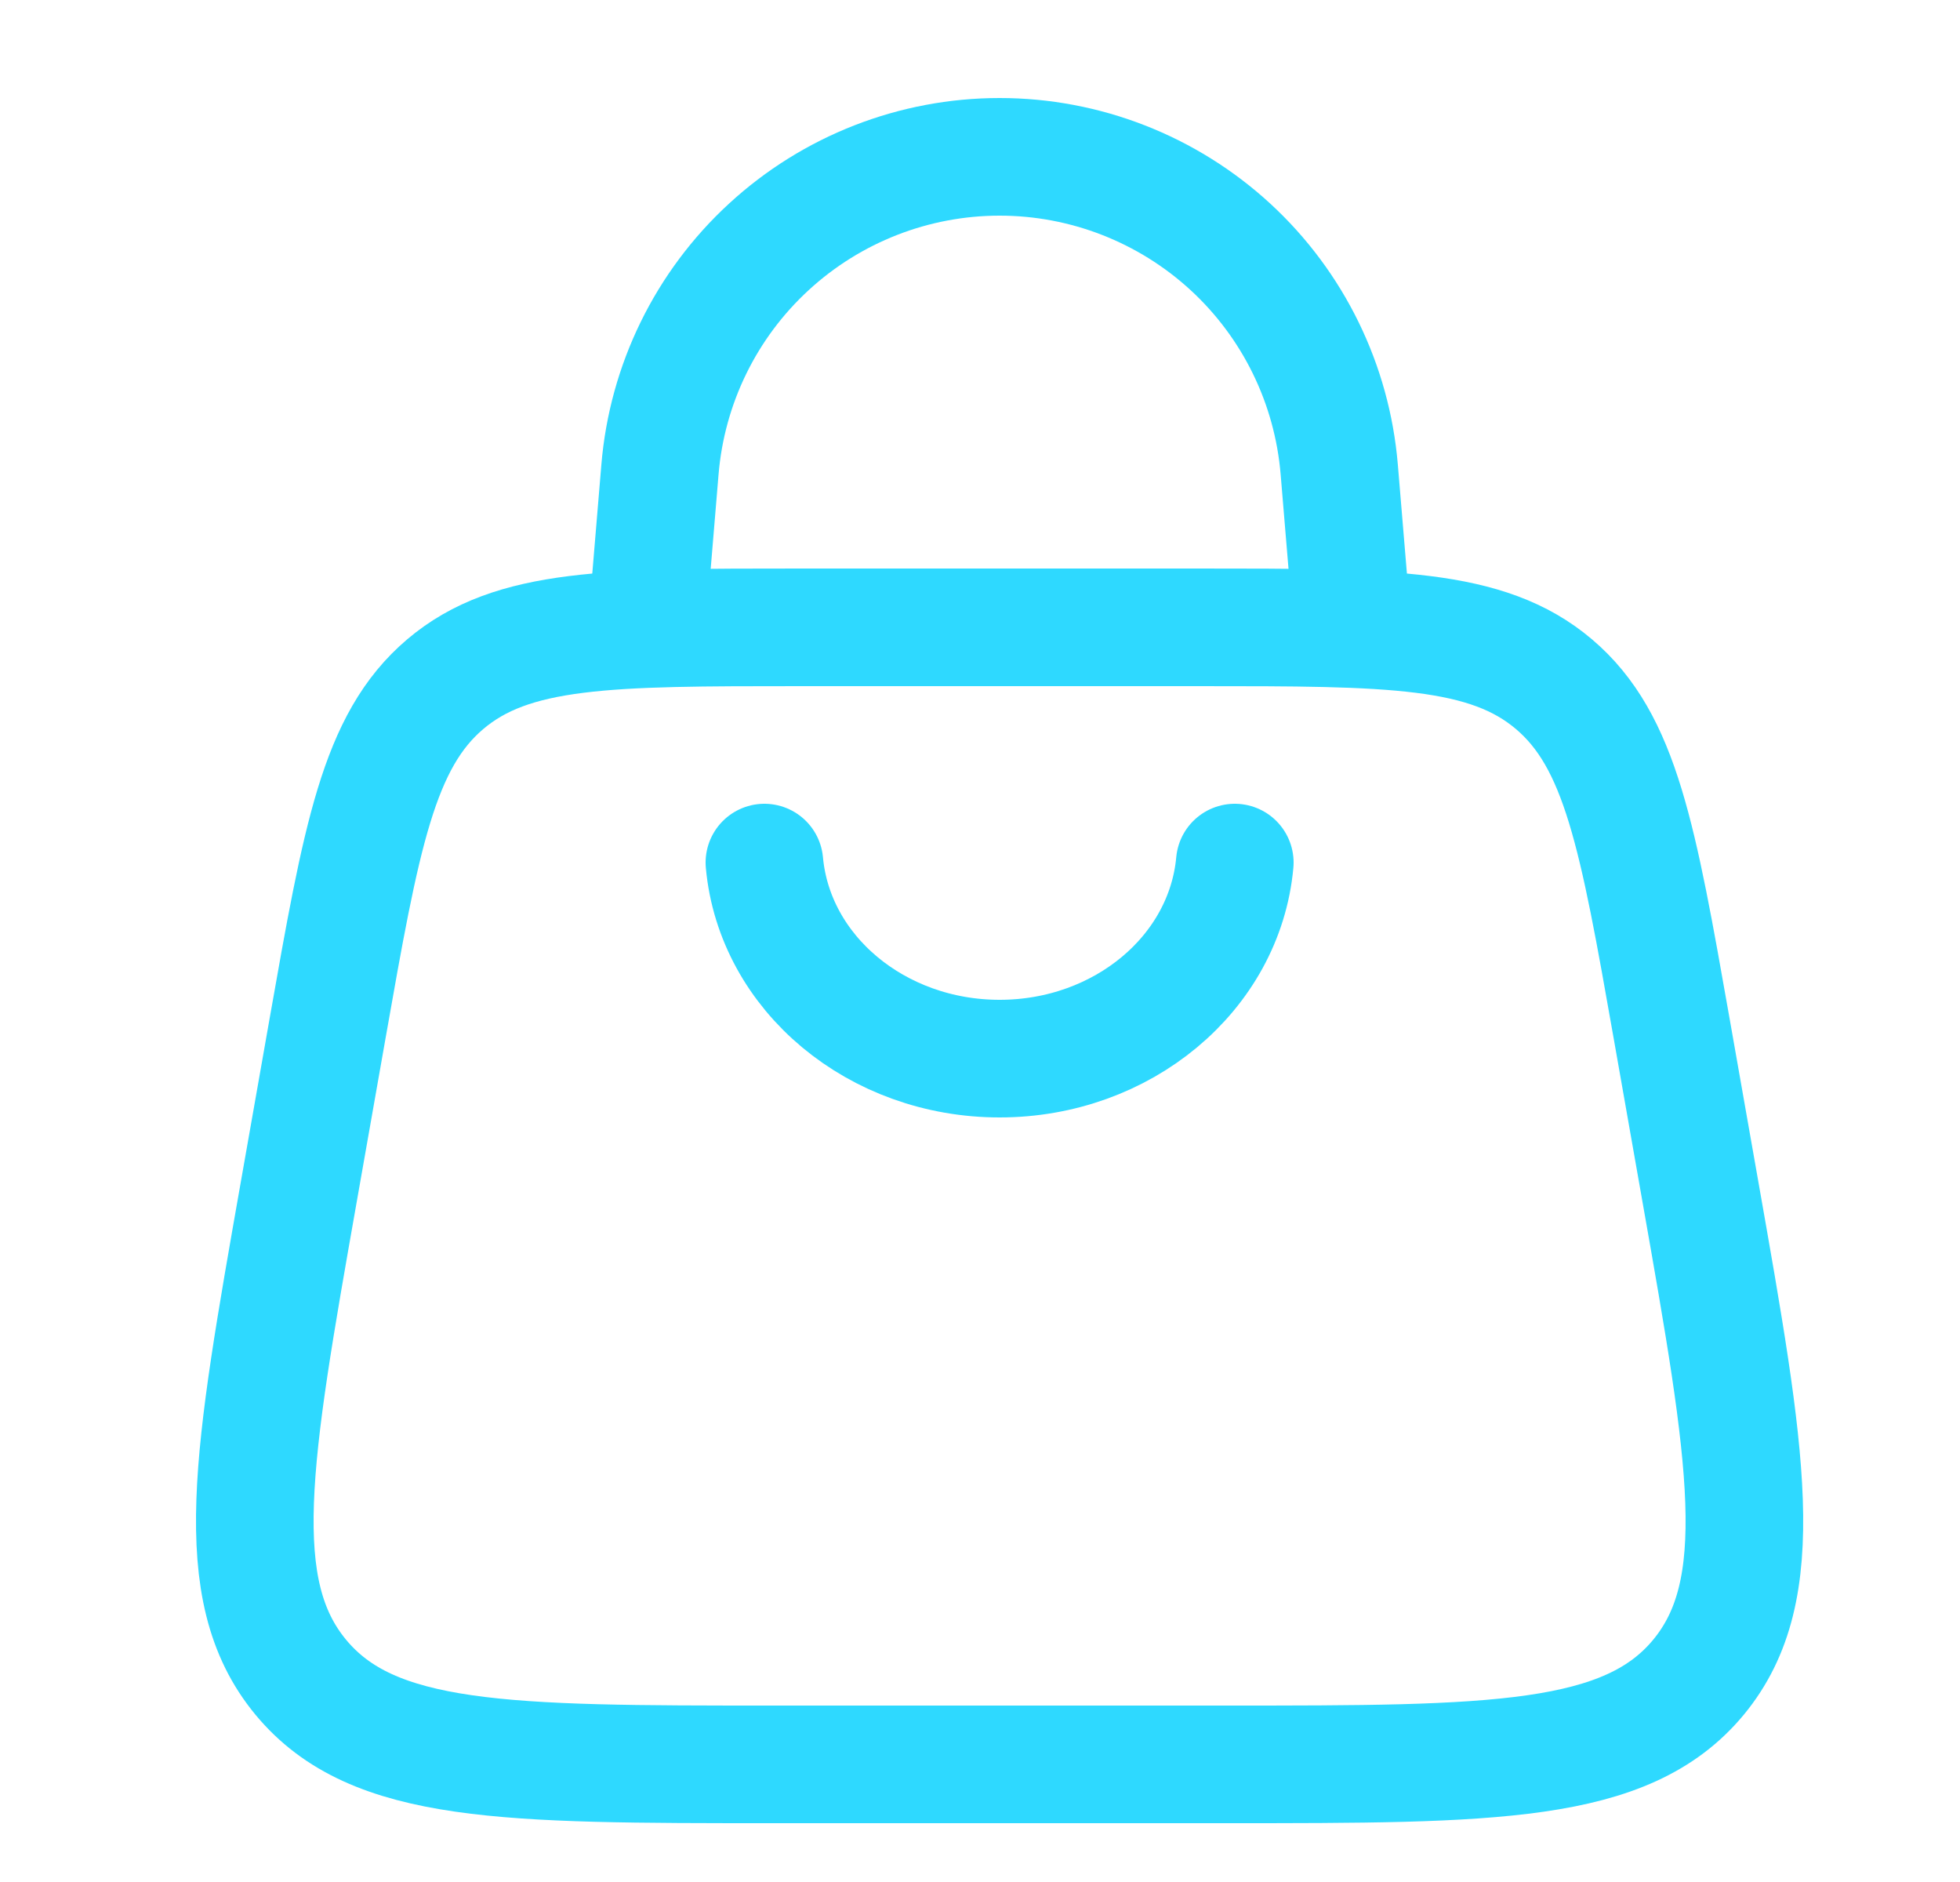 <svg width="25" height="24" viewBox="0 0 25 24" fill="none" xmlns="http://www.w3.org/2000/svg">
<g id="hugeicons:shopping-bag-02">
<g id="Group">
<path id="Vector" d="M8.25 8L8.418 5.986C8.509 4.899 9.004 3.886 9.807 3.148C10.609 2.41 11.66 2 12.75 2C13.84 2 14.891 2.41 15.694 3.148C16.496 3.886 16.991 4.899 17.082 5.986L17.25 8M3.812 15.193L4.177 13.122C4.609 10.674 4.824 9.45 5.679 8.725C6.534 8 7.762 8 10.217 8H15.283C17.738 8 18.966 8 19.821 8.725C20.676 9.45 20.891 10.674 21.323 13.122L21.688 15.193C22.286 18.581 22.584 20.275 21.665 21.388C20.745 22.5 19.045 22.5 15.648 22.5H9.852C6.454 22.5 4.755 22.5 3.835 21.387C2.915 20.274 3.215 18.581 3.812 15.193Z" stroke="#2ED9FF" stroke-width="1.5" stroke-linecap="round" stroke-linejoin="round"/>
<path id="Vector_2" d="M15.75 11C15.62 12.413 14.316 13.5 12.75 13.5C11.184 13.5 9.88 12.413 9.75 11" stroke="#2ED9FF" stroke-width="1.5" stroke-linecap="round" stroke-linejoin="round"/>
</g>
</g>
</svg>
